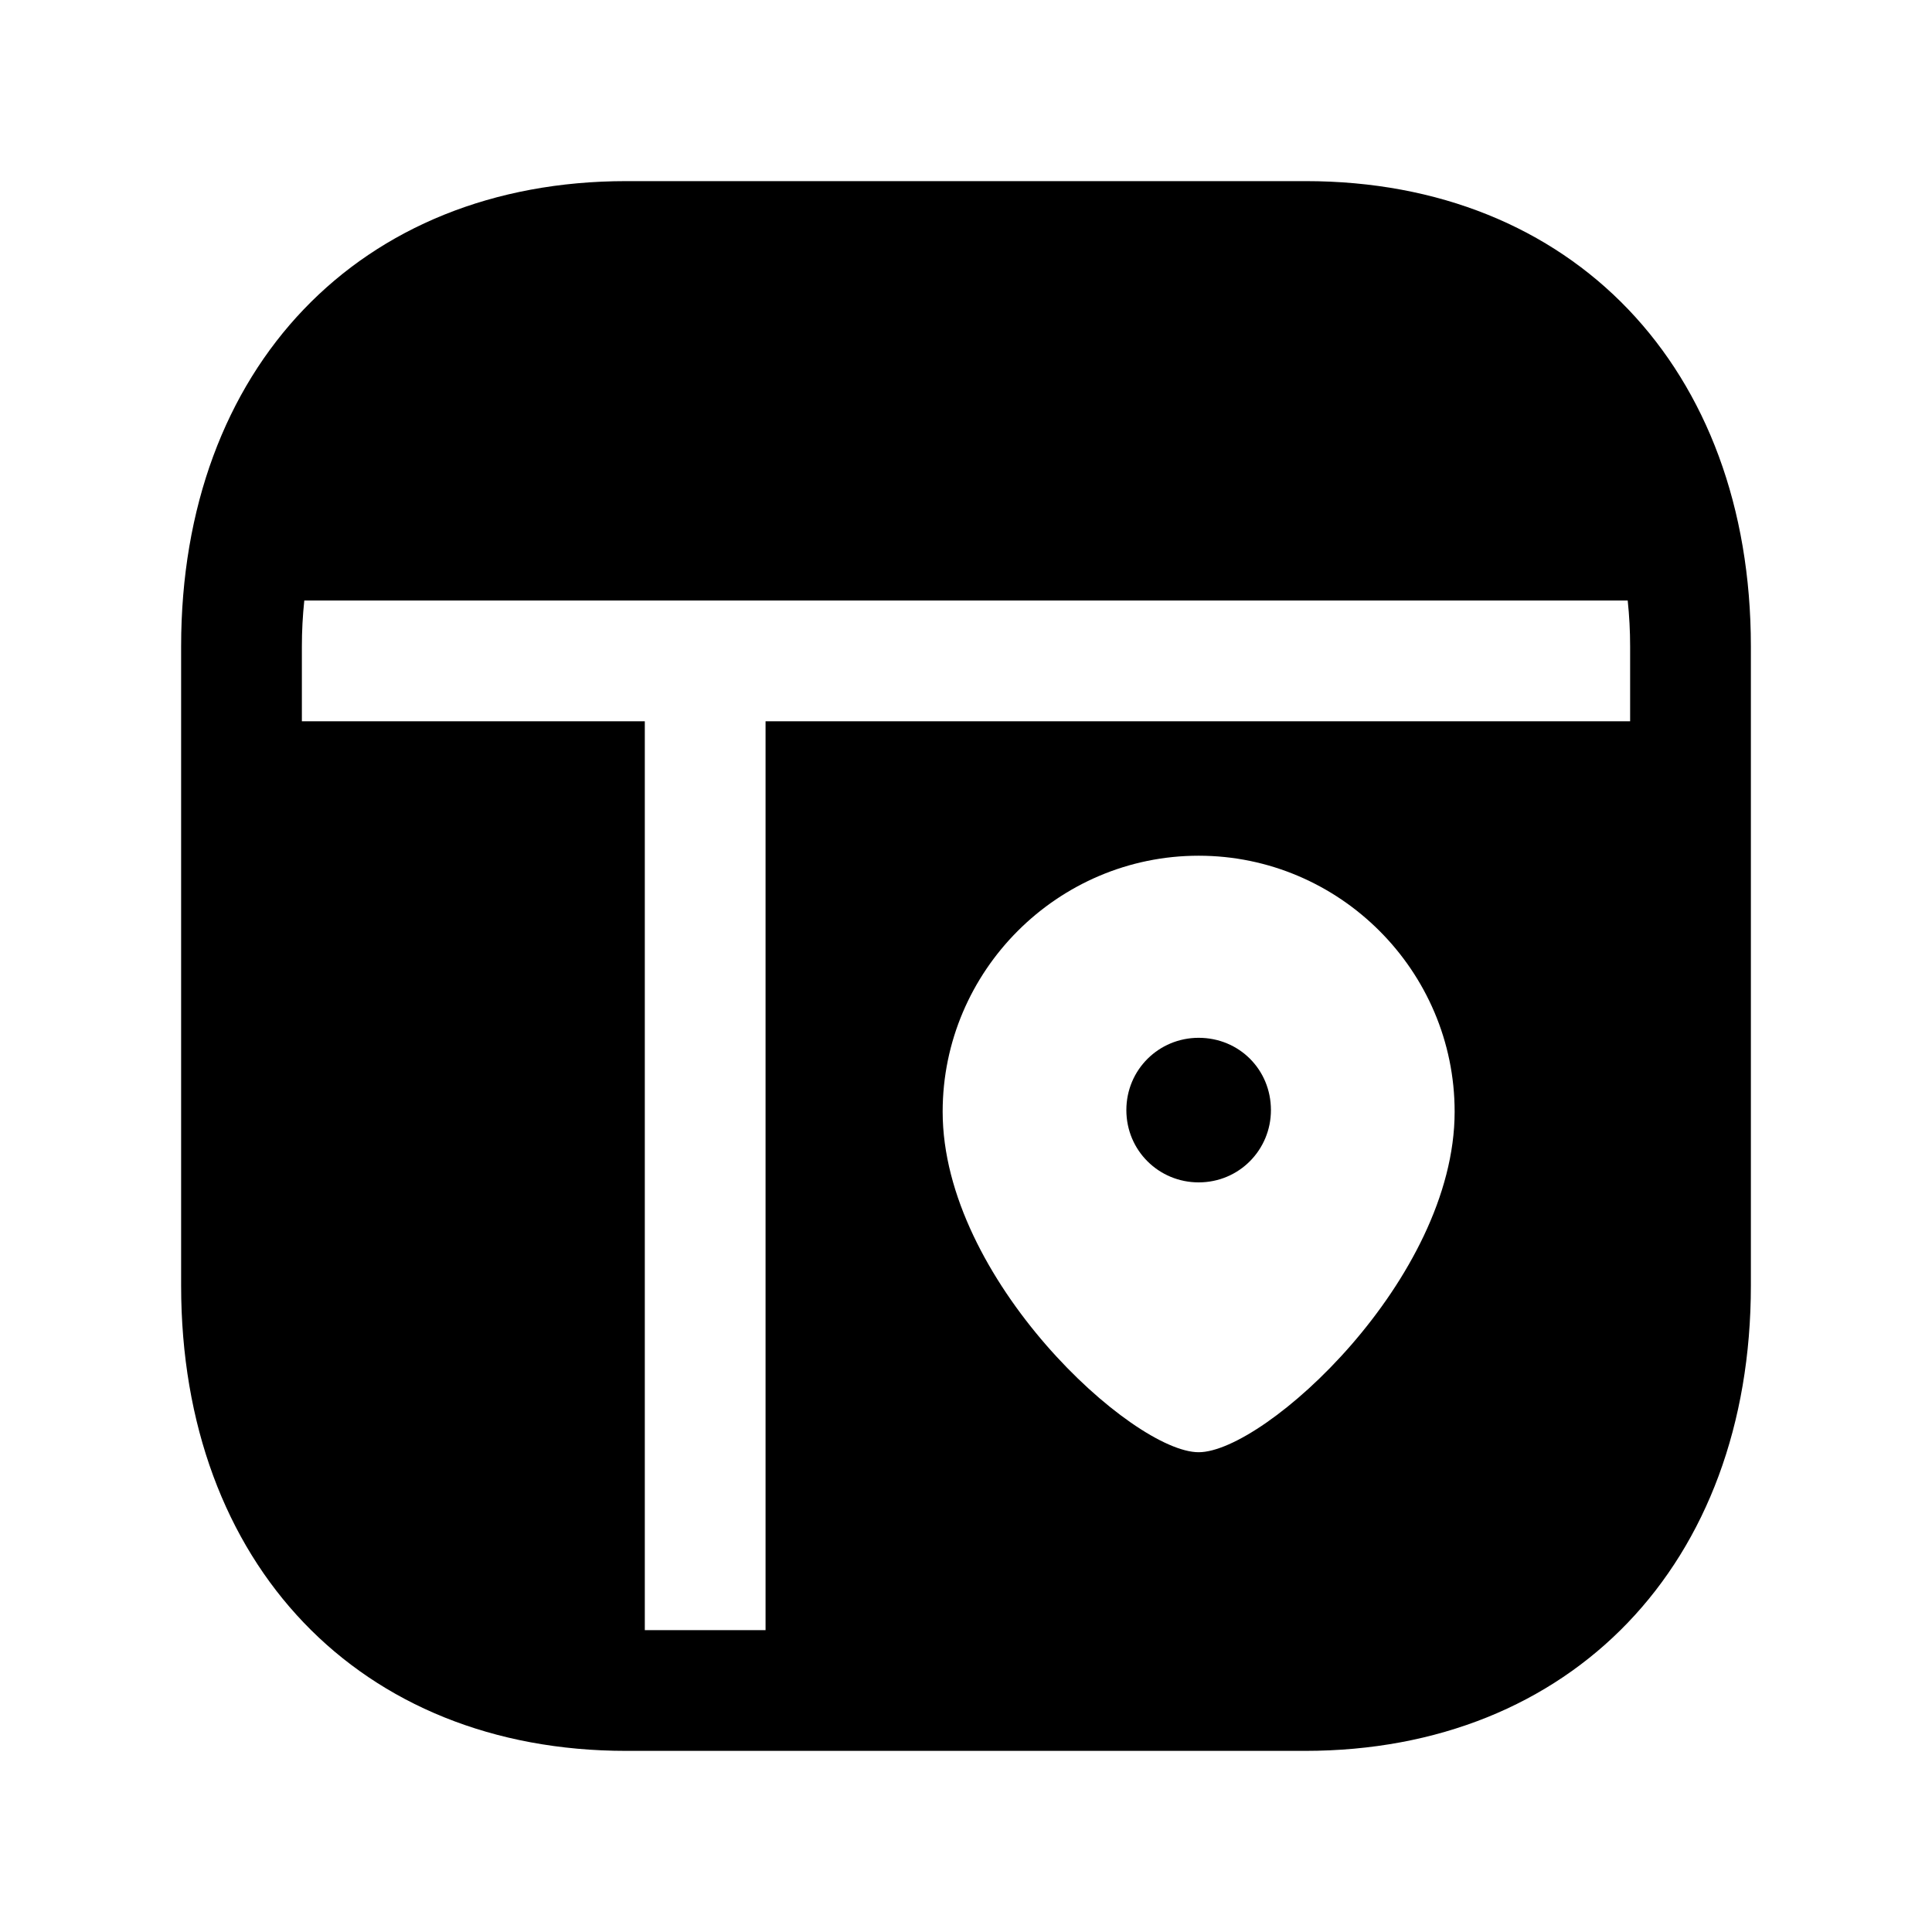 <svg width="24" height="24" viewBox="0 0 24 24" fill="none" xmlns="http://www.w3.org/2000/svg">
<path fill-rule="evenodd" clip-rule="evenodd" d="M9.51 8.96V20.25H8.01V8.96H3.75V8.03C3.75 7.84 3.76 7.65 3.78 7.46H20.22C20.24 7.65 20.25 7.84 20.25 8.03V8.96H9.51ZM14.89 18.04C14.07 18.04 11.71 15.89 11.71 13.81C11.71 12.06 13.14 10.63 14.89 10.63C16.64 10.63 18.07 12.06 18.07 13.81C18.07 15.89 15.71 18.04 14.89 18.04ZM16.22 2.25H7.78C4.47 2.25 2.25 4.57 2.25 8.03V15.97C2.25 19.43 4.47 21.75 7.78 21.75H16.21C19.52 21.75 21.75 19.43 21.75 15.97V8.03C21.75 4.57 19.53 2.25 16.22 2.25Z" fill="black"/>
<path fill-rule="evenodd" clip-rule="evenodd" d="M14.89 12.892C14.396 12.892 13.992 13.287 13.992 13.79C13.992 14.293 14.396 14.688 14.89 14.688C15.393 14.688 15.788 14.284 15.788 13.79C15.788 13.287 15.393 12.892 14.89 12.892Z" fill="black"/>
</svg>
